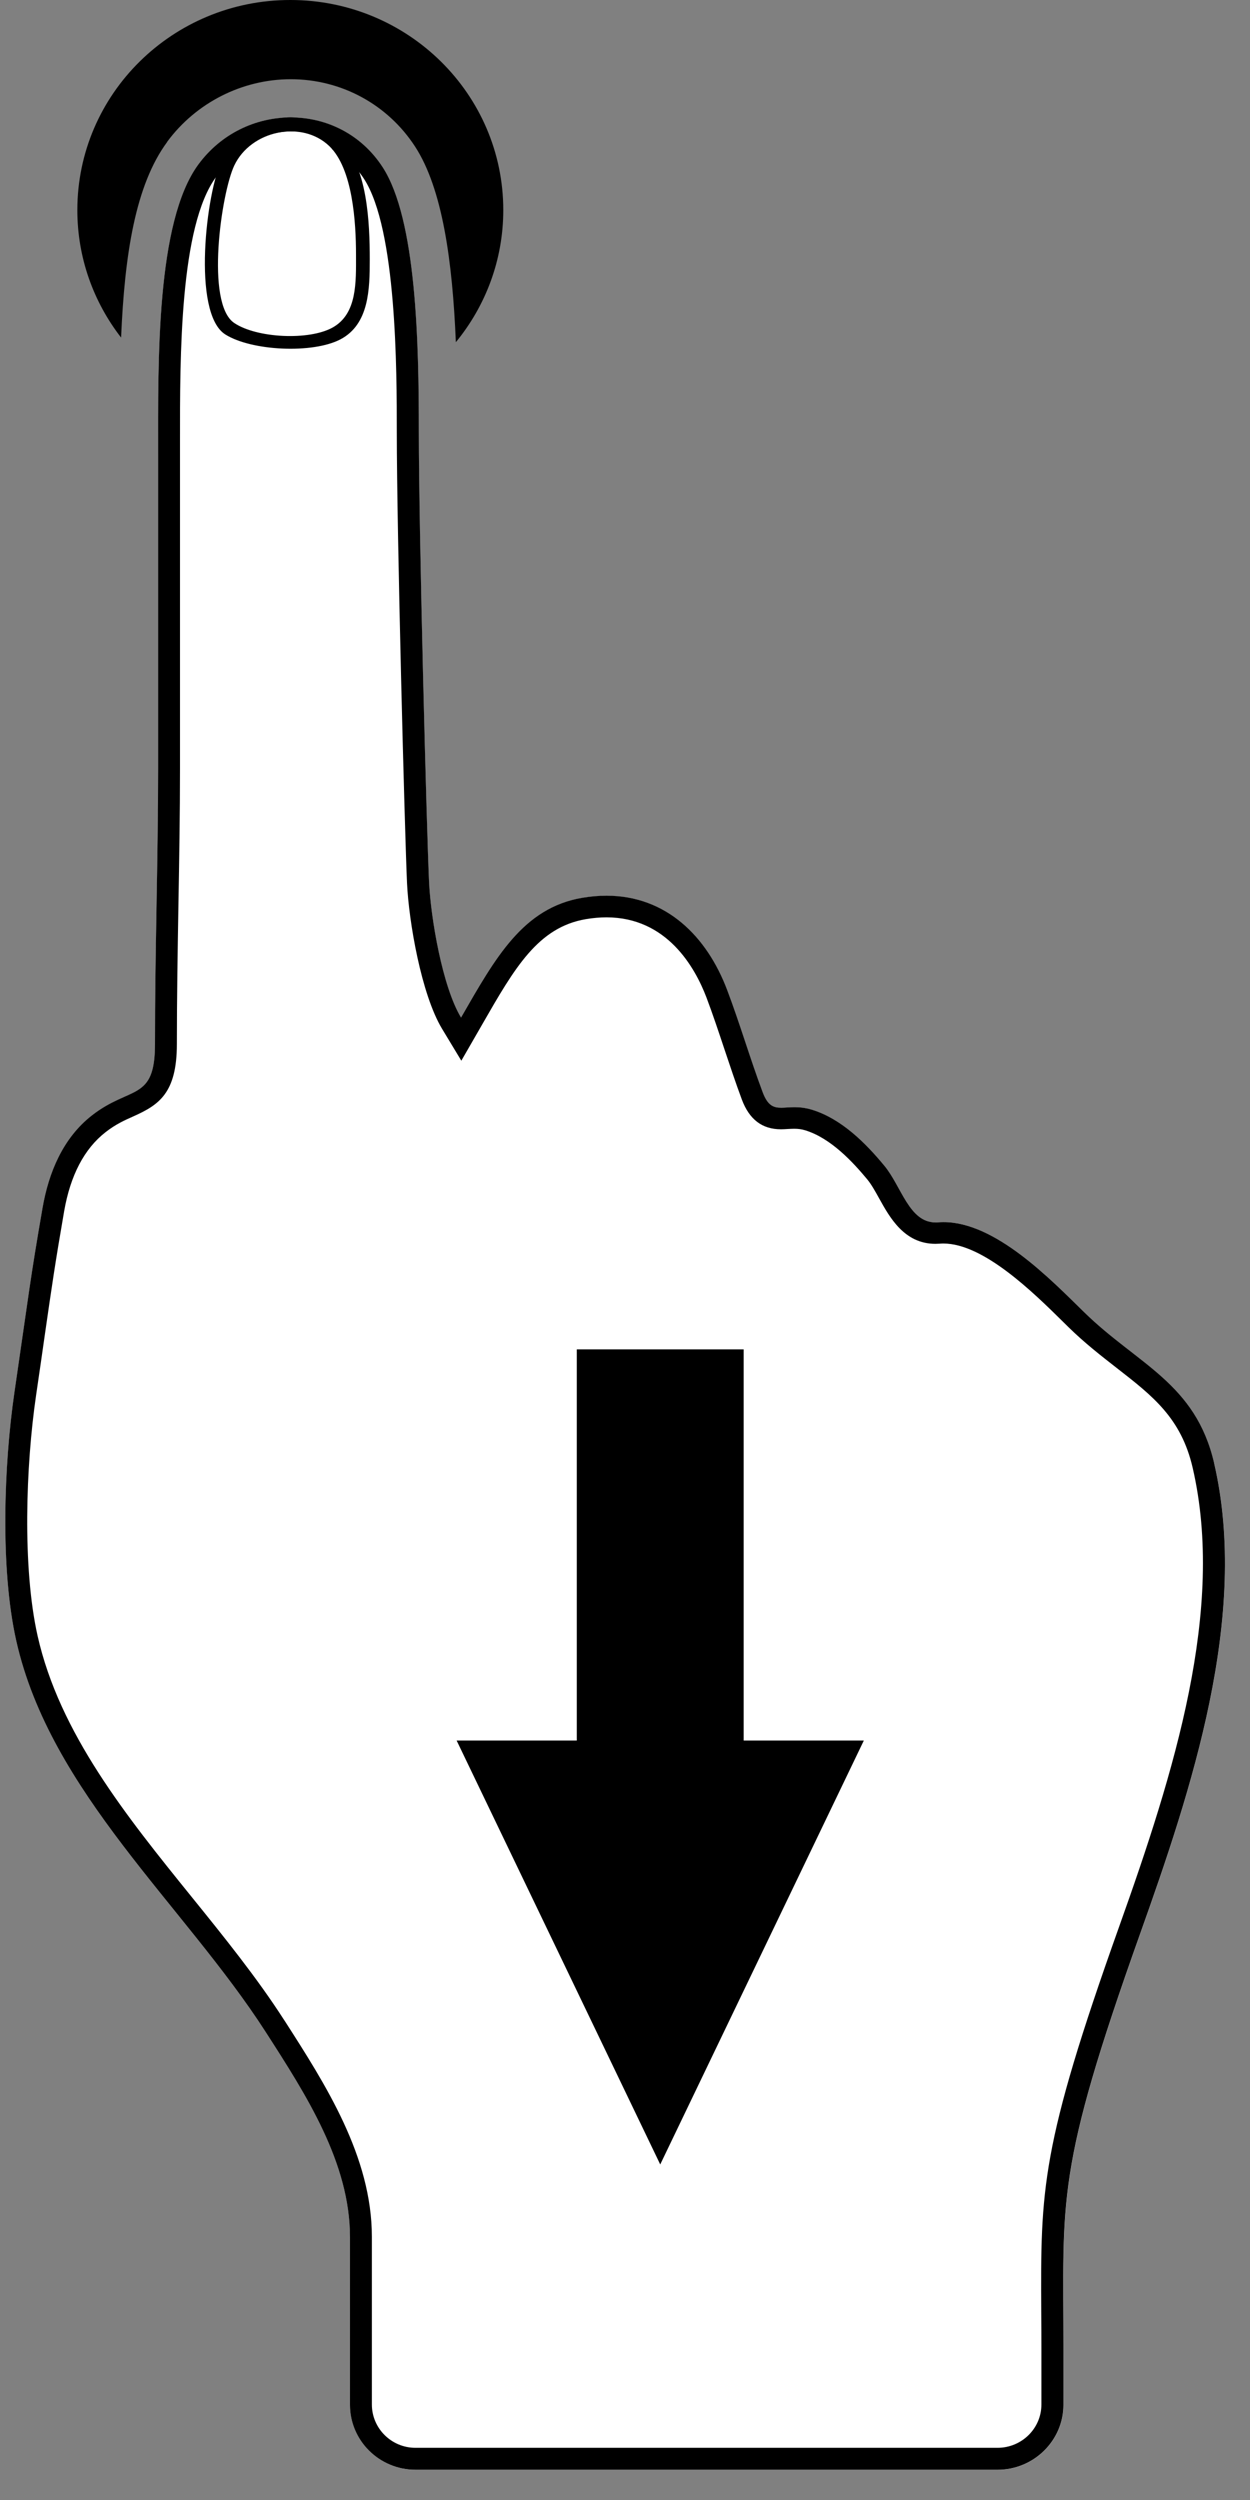 <?xml version="1.0" encoding="utf-8"?>
<!-- Generated by IcoMoon.io -->
<!DOCTYPE svg PUBLIC "-//W3C//DTD SVG 1.1//EN" "http://www.w3.org/Graphics/SVG/1.1/DTD/svg11.dtd">
<svg version="1.1" xmlns="http://www.w3.org/2000/svg" xmlns:xlink="http://www.w3.org/1999/xlink" width="16" height="32" viewBox="0 0 16 32">
<rect x="0" y="0" width="16" height="32" fill="#808080" stroke="none"/>
<path fill="rgb(255, 255, 255)" d="M15.54 18.729c-0.238-1.029-0.981-1.263-1.666-1.935-0.448-0.44-1.184-1.203-1.87-1.148-0.362 0.029-0.461-0.452-0.685-0.723-0.243-0.294-0.55-0.601-0.926-0.717-0.347-0.107-0.506 0.111-0.632-0.225-0.162-0.433-0.291-0.877-0.455-1.31-0.291-0.77-0.914-1.337-1.853-1.177-0.763 0.129-1.115 0.772-1.553 1.533-0.239-0.395-0.388-1.279-0.409-1.734-0.030-0.636-0.131-4.473-0.131-5.765 0-1.129-0.029-2.718-0.464-3.387-0.55-0.846-1.762-0.84-2.355-0.036-0.543 0.736-0.516 2.522-0.516 3.712 0 1.546 0 2.611 0 4.022 0 1.176-0.041 2.355-0.040 3.529 0 0.734-0.316 0.527-0.807 0.91-0.372 0.29-0.554 0.733-0.632 1.183-0.156 0.896-0.178 1.116-0.36 2.362-0.135 0.925-0.184 2.256 0.023 3.179 0.436 1.945 2.146 3.381 3.193 5.009 0.518 0.805 1.079 1.675 1.079 2.625 0 0.409 0 2.147 0 2.147 0 0.458 0.375 0.831 0.839 0.831h7.45c0.464 0 0.843-0.374 0.843-0.831 0 0 0-0.678 0-0.715 0-1.937-0.106-2.262 0.98-5.31 0.655-1.838 1.401-4.072 0.949-6.027z"></path>
<path fill="rgb(0, 0, 0)" d="M3.722 1.682c0.192 0 0.421 0.019 0.532 0.23 0.161 0.087 0.299 0.214 0.405 0.377 0.42 0.646 0.42 2.462 0.42 3.238 0 1.279 0.102 5.144 0.131 5.778 0.023 0.49 0.182 1.421 0.448 1.863l0.247 0.409 0.239-0.415 0.031-0.054c0.413-0.719 0.711-1.239 1.325-1.343 0.090-0.015 0.178-0.023 0.262-0.023 0.776 0 1.134 0.642 1.28 1.024 0.082 0.217 0.157 0.443 0.23 0.662 0.071 0.212 0.144 0.432 0.224 0.647 0.096 0.255 0.26 0.38 0.501 0.38 0.028 0 0.057-0.002 0.089-0.004 0.025-0.001 0.051-0.003 0.080-0.003 0.052 0 0.095 0.006 0.141 0.020 0.329 0.101 0.61 0.407 0.793 0.627 0.053 0.064 0.102 0.152 0.154 0.246 0.136 0.245 0.322 0.58 0.719 0.58 0.017 0 0.035-0.001 0.054-0.002 0.016-0.001 0.032-0.002 0.048-0.002 0.515 0 1.152 0.627 1.532 1.002l0.069 0.068c0.209 0.205 0.418 0.367 0.619 0.524 0.46 0.358 0.824 0.64 0.971 1.276 0.419 1.811-0.235 3.895-0.941 5.874-1.008 2.828-1.005 3.359-0.997 4.933 0.001 0.146 0.002 0.302 0.002 0.469v0.715c0 0.306-0.252 0.554-0.562 0.554h-7.45c-0.308 0-0.558-0.249-0.558-0.554v-2.147c0-1.027-0.594-1.951-1.117-2.766l-0.005-0.007c-0.35-0.545-0.777-1.073-1.19-1.584-0.83-1.027-1.687-2.090-1.967-3.336-0.196-0.874-0.151-2.177-0.019-3.079 0.046-0.311 0.081-0.558 0.111-0.768 0.091-0.63 0.132-0.917 0.248-1.587 0.080-0.46 0.258-0.8 0.53-1.012 0.13-0.102 0.245-0.153 0.355-0.202 0.327-0.146 0.558-0.297 0.558-0.926-0-0.593 0.010-1.199 0.020-1.785 0.010-0.571 0.020-1.163 0.020-1.744v-4.181c-0.001-1.099-0.003-2.759 0.462-3.389 0.096-0.129 0.212-0.236 0.343-0.316 0.067-0.17 0.393-0.268 0.613-0.268zM3.722 1.503c-0.442 0-0.888 0.202-1.182 0.601-0.543 0.736-0.516 2.522-0.516 3.712 0 1.546 0 2.611 0 4.022 0 1.176-0.041 2.355-0.040 3.529 0 0.734-0.316 0.527-0.807 0.91-0.372 0.29-0.554 0.733-0.632 1.183-0.156 0.896-0.178 1.116-0.36 2.362-0.135 0.925-0.184 2.256 0.023 3.179 0.436 1.944 2.146 3.381 3.193 5.009 0.518 0.805 1.079 1.675 1.079 2.625 0 0.409 0 2.147 0 2.147 0 0.458 0.375 0.831 0.839 0.831h7.45c0.464 0 0.843-0.374 0.843-0.831 0 0 0-0.678 0-0.715 0-1.937-0.106-2.262 0.98-5.31 0.655-1.838 1.402-4.073 0.949-6.028-0.238-1.029-0.981-1.263-1.666-1.935-0.433-0.424-1.134-1.151-1.799-1.151-0.024 0-0.047 0.001-0.071 0.003-0.010 0.001-0.021 0.001-0.031 0.001-0.337 0-0.436-0.461-0.654-0.725-0.243-0.294-0.55-0.601-0.926-0.717-0.086-0.026-0.16-0.033-0.225-0.033s-0.12 0.007-0.169 0.007c-0.101 0-0.174-0.028-0.238-0.199-0.162-0.433-0.291-0.877-0.455-1.31-0.258-0.682-0.776-1.204-1.543-1.205-0.099 0-0.203 0.009-0.31 0.027-0.763 0.129-1.115 0.772-1.553 1.533-0.239-0.395-0.388-1.279-0.409-1.734-0.030-0.636-0.131-4.473-0.131-5.765 0-1.129-0.029-2.718-0.464-3.387-0.277-0.426-0.723-0.636-1.174-0.636v0z"></path>
<path fill="rgb(0, 0, 0)" d="M4.354 1.804c-0.16-0.144-0.4-0.302-0.632-0.302-0.367 0-0.734 0.26-0.885 0.558-0.194 0.383-0.386 1.948 0.047 2.221 0.336 0.212 1.121 0.249 1.475 0.062 0.366-0.194 0.374-0.643 0.374-1.024 0-0.461-0.028-1.2-0.378-1.516zM4.26 4.191c-0.303 0.171-0.975 0.137-1.262-0.057-0.371-0.249-0.165-1.666 0.001-2.016 0.212-0.447 0.864-0.587 1.217-0.247 0.299 0.289 0.341 0.97 0.341 1.392 0 0.348 0.016 0.751-0.297 0.928z"></path>
<path fill="rgb(0, 0, 0)" d="M2.139 1.816c0.37-0.502 0.962-0.802 1.583-0.802 0.646 0 1.24 0.322 1.591 0.862s0.479 1.468 0.522 2.504c0.379-0.462 0.607-1.050 0.607-1.691 0-1.485-1.22-2.689-2.726-2.689s-2.726 1.204-2.726 2.689c0 0.614 0.209 1.179 0.56 1.632 0.045-1.064 0.183-1.953 0.59-2.504z"></path>
<path fill="rgb(0, 0, 0)" d="M8.451 27.705l-2.606-5.426h1.538v-5.007h2.136v5.007h1.538z"></path>
</svg>
